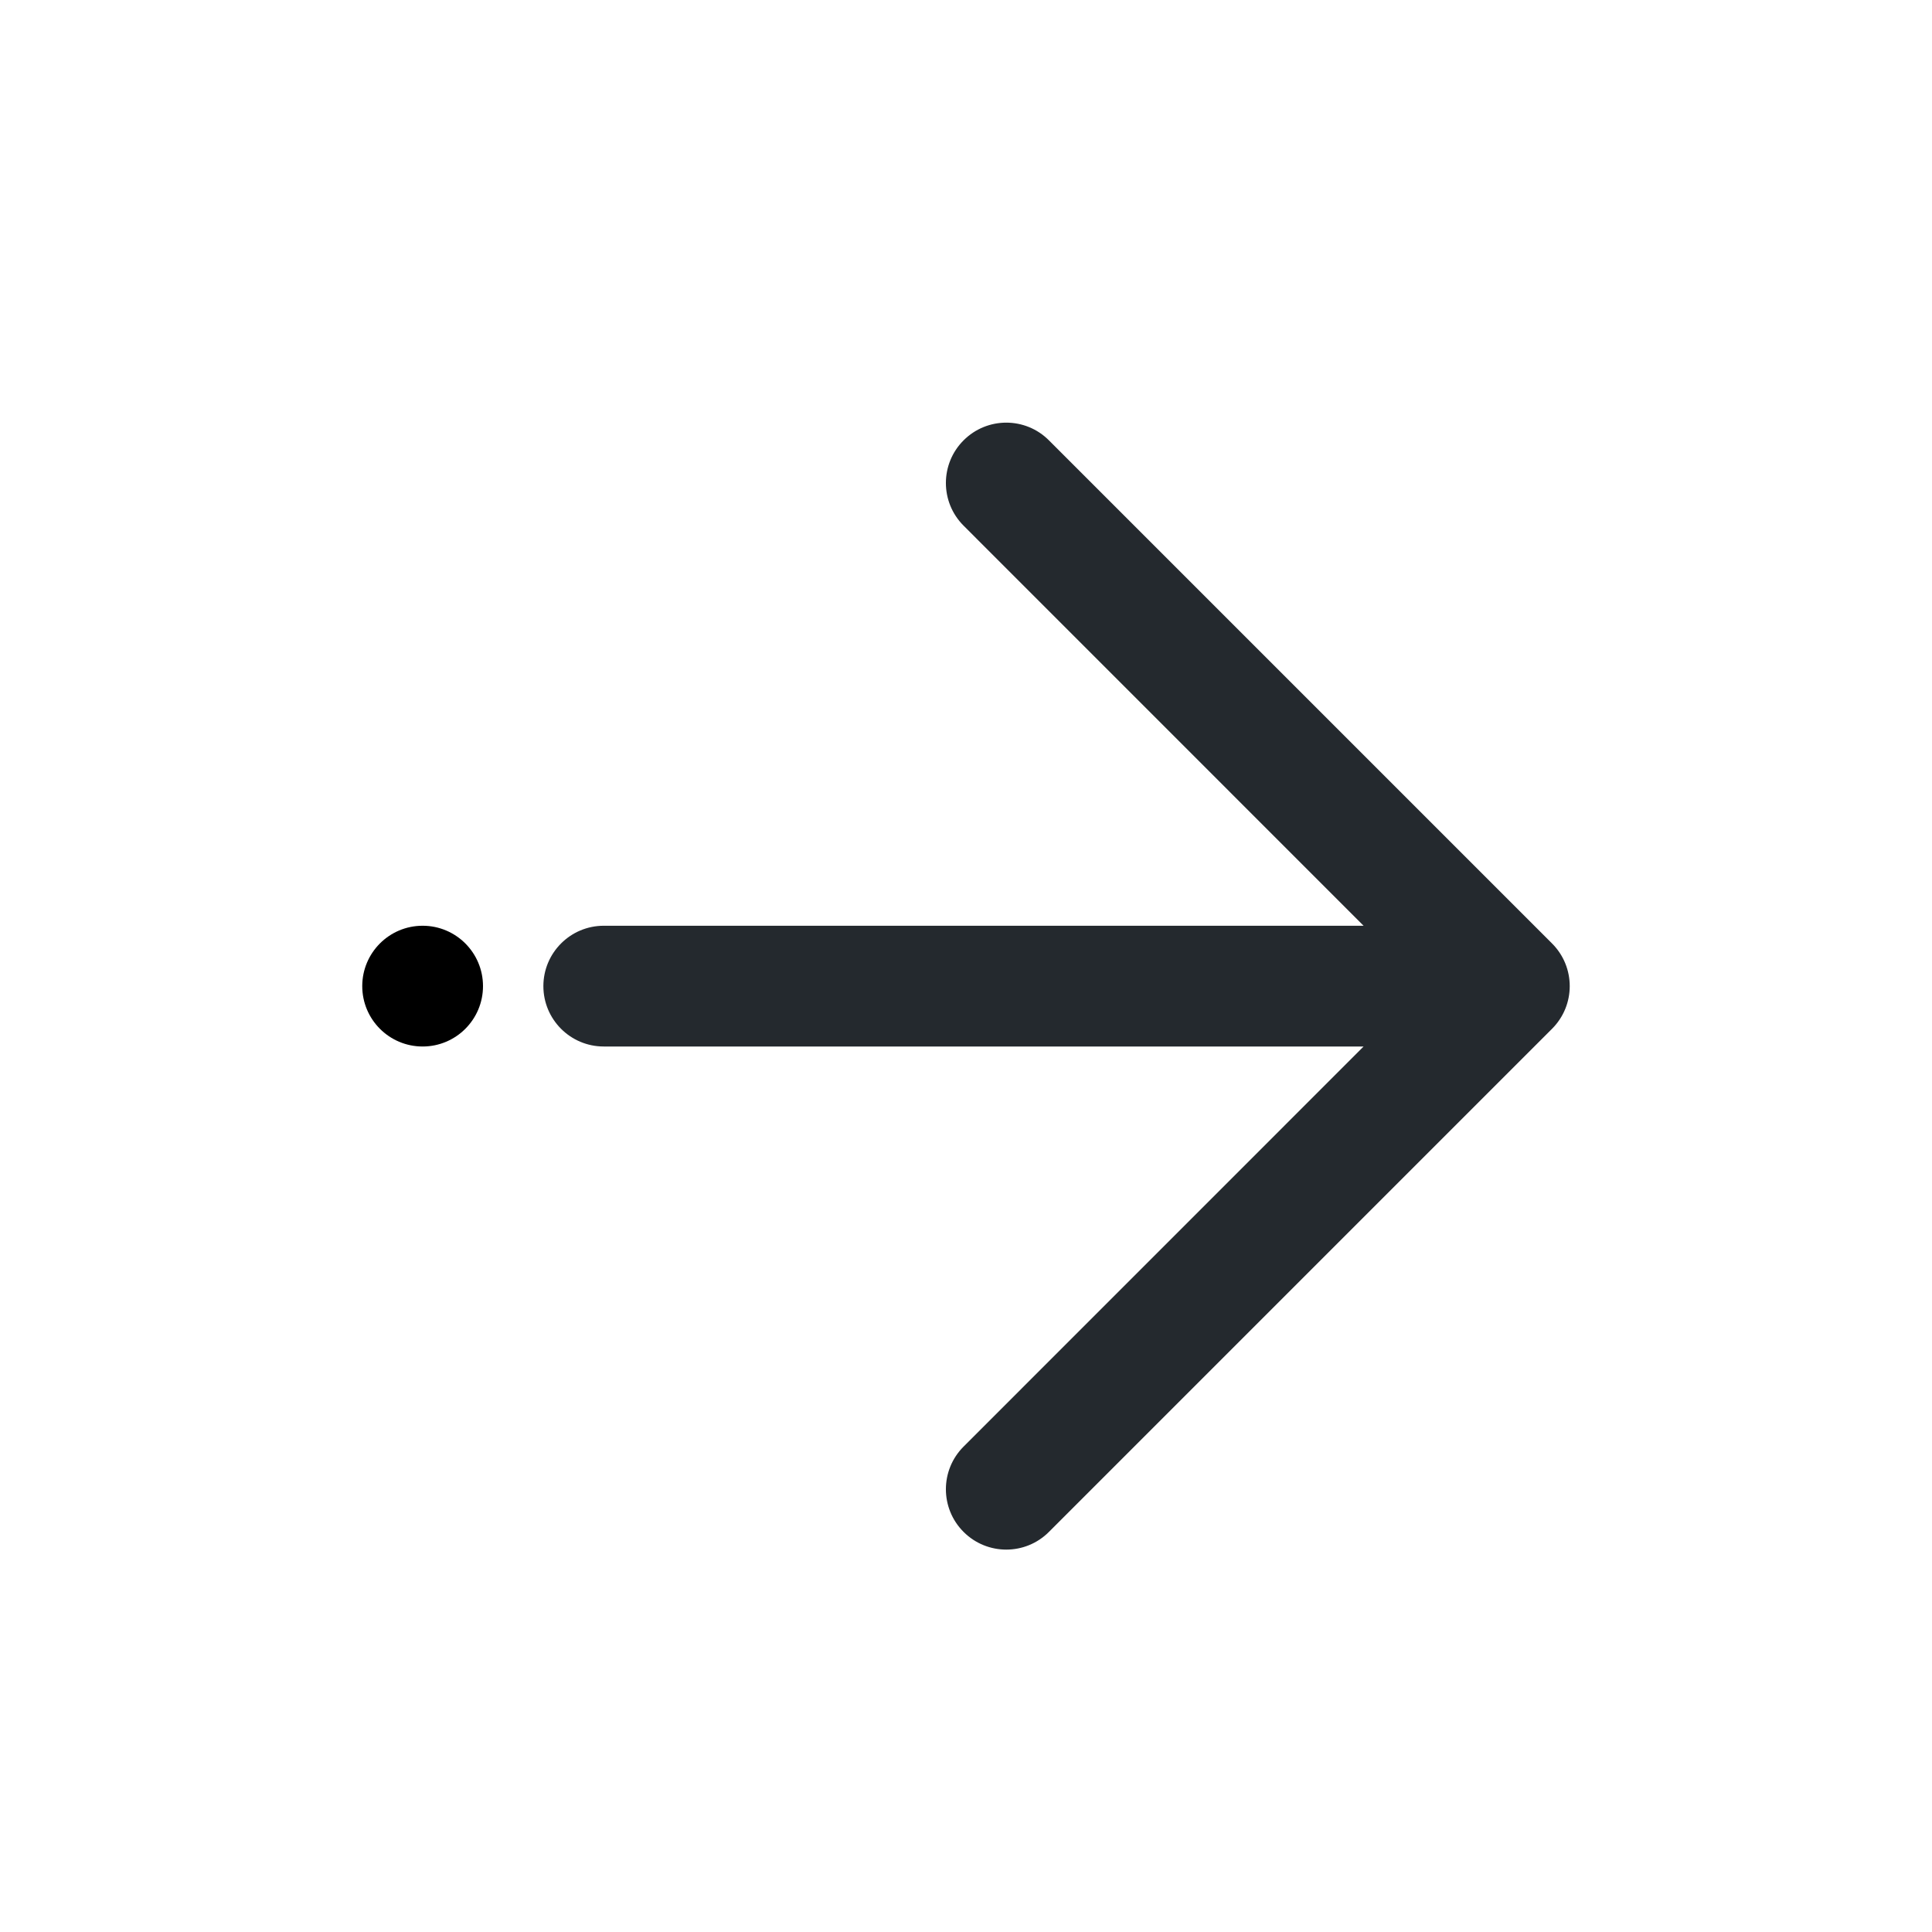 <svg width="24" height="24" viewBox="0 0 24 24" fill="none" xmlns="http://www.w3.org/2000/svg">
<path fill-rule="evenodd" clip-rule="evenodd" d="M11.97 19.03C12.263 19.323 12.738 19.323 13.03 19.03L19.28 12.78C19.573 12.487 19.573 12.013 19.28 11.72L13.03 5.47C12.738 5.177 12.263 5.177 11.97 5.47C11.677 5.763 11.677 6.237 11.97 6.53L16.939 11.5H7.5C7.086 11.5 6.75 11.836 6.75 12.25C6.75 12.664 7.086 13 7.5 13H16.939L11.97 17.97C11.677 18.263 11.677 18.737 11.97 19.03Z" fill="#24292E"/>
<circle cx="0.75" cy="0.75" r="0.75" transform="matrix(-1 0 0 1 6 11.5)" fill="black"/>
</svg>
